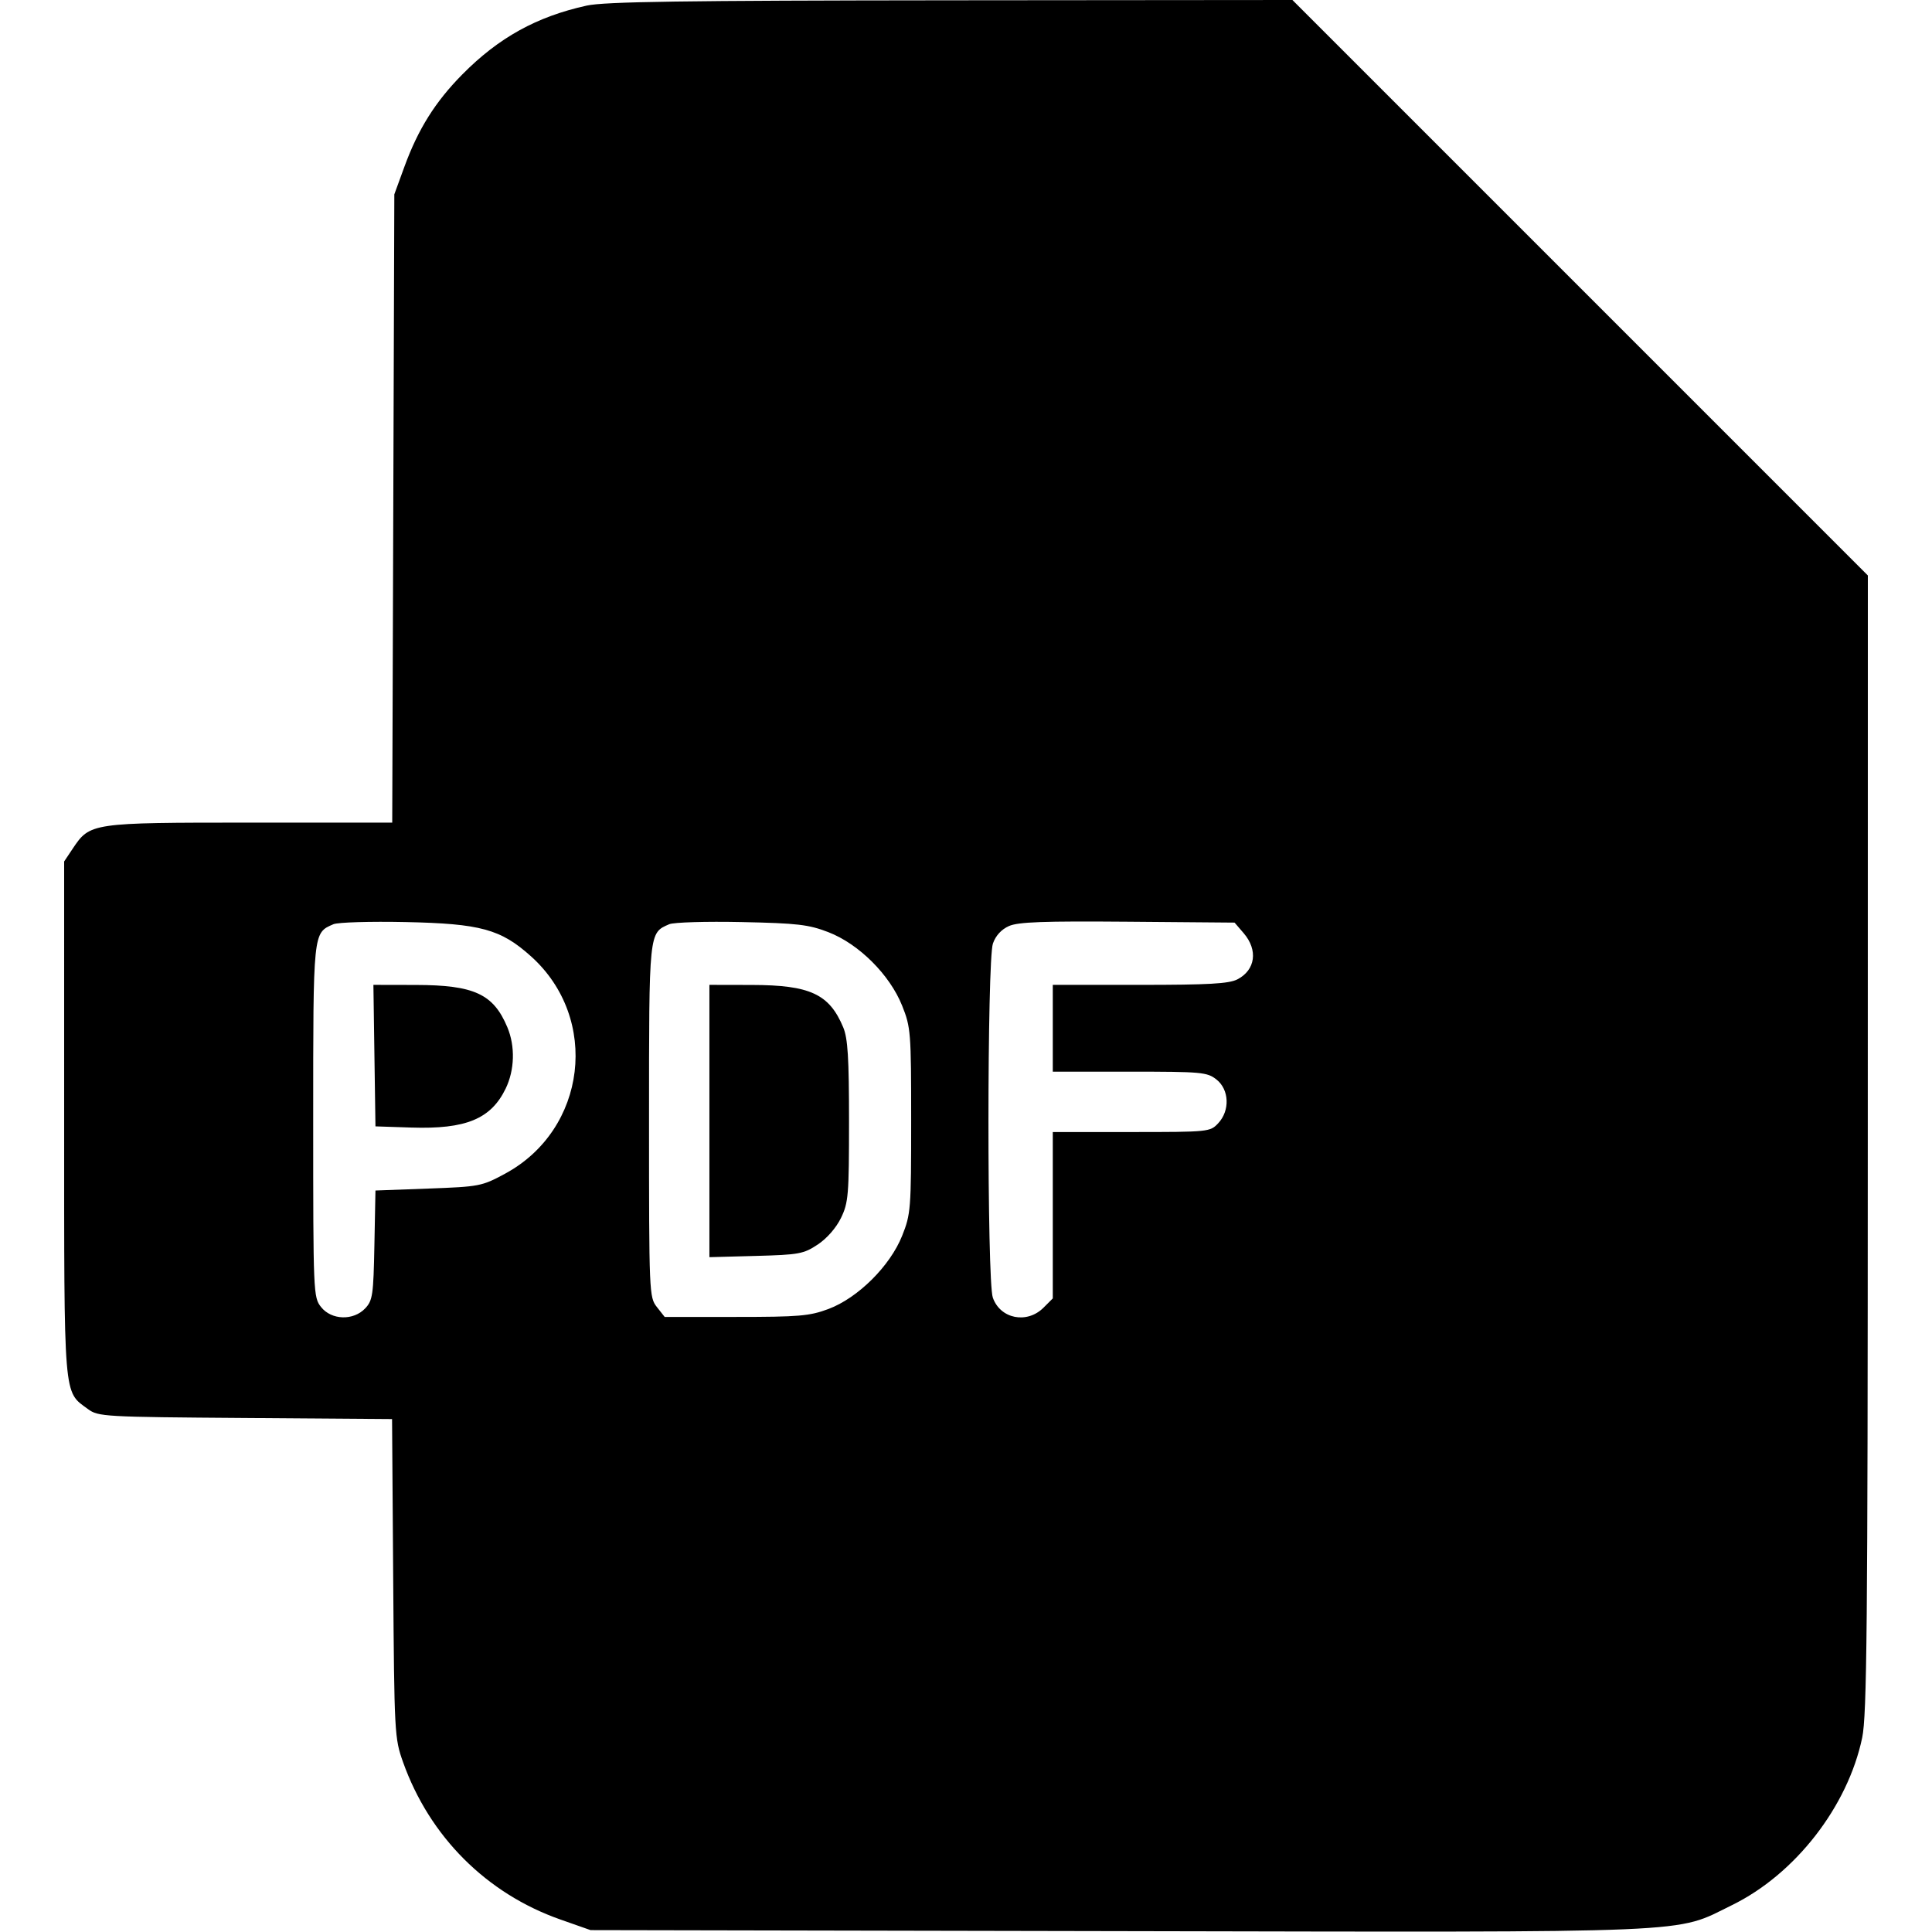 <svg xmlns="http://www.w3.org/2000/svg" width="512" height="512" viewBox="0 0 512 512" version="1.1">
	<path d="M 155.500 1.480 C 142.206 4.406, 132.143 9.976, 122.500 19.743 C 115.348 26.987, 110.814 34.215, 107.179 44.165 L 104.500 51.500 104.222 134.750 L 103.945 218 66.222 218.002 C 24.152 218.003, 23.846 218.048, 19.270 224.898 L 17 228.296 17.002 296.398 C 17.003 371.619, 16.756 368.610, 23.322 373.429 C 26.045 375.427, 27.508 375.510, 65.022 375.783 L 103.900 376.067 104.200 418.283 C 104.493 459.505, 104.555 460.653, 106.818 467 C 113.850 486.724, 128.931 501.806, 148.500 508.687 L 156.500 511.500 296.217 511.770 C 452.539 512.073, 443.522 512.455, 459 504.876 C 475.751 496.674, 489.681 478.758, 493.501 460.500 C 494.749 454.534, 494.968 431.262, 494.983 303.002 L 495 152.505 418.752 76.252 L 342.505 0 252.002 0.079 C 180.944 0.142, 160.211 0.443, 155.500 1.480 M 88.357 244.928 C 82.935 247.277, 83 246.646, 83 297.088 C 83 342.761, 83.043 343.785, 85.073 346.365 C 87.828 349.869, 93.671 350.043, 96.797 346.716 C 98.755 344.631, 98.967 343.172, 99.221 329.966 L 99.500 315.500 113.500 314.983 C 127.080 314.482, 127.690 314.364, 133.826 311.053 C 155.513 299.353, 159.046 269.915, 140.739 253.455 C 132.711 246.237, 127.367 244.774, 107.500 244.357 C 98.150 244.160, 89.536 244.417, 88.357 244.928 M 177.357 244.928 C 171.935 247.277, 172 246.646, 172 297.088 C 172 342.761, 172.043 343.785, 174.073 346.365 L 176.145 349 195.035 349 C 211.779 349, 214.563 348.761, 219.540 346.899 C 227.351 343.977, 235.881 335.505, 239.074 327.500 C 241.369 321.744, 241.466 320.502, 241.466 297 C 241.466 273.485, 241.370 272.259, 239.071 266.507 C 235.791 258.303, 227.581 250.132, 219.493 247.020 C 214.269 245.010, 211.320 244.668, 196.500 244.357 C 187.150 244.160, 178.536 244.417, 177.357 244.928 M 267.384 245.411 C 265.382 246.298, 263.863 247.953, 263.134 250.044 C 261.575 254.518, 261.548 339.406, 263.105 343.872 C 265.075 349.523, 272.158 350.932, 276.545 346.545 L 279 344.091 279 322.045 L 279 300 299.826 300 C 320.302 300, 320.688 299.961, 322.826 297.686 C 325.997 294.310, 325.777 288.756, 322.365 286.073 C 319.895 284.130, 318.454 284, 299.365 284 L 279 284 279 272.500 L 279 261 302.050 261 C 320.323 261, 325.686 260.697, 327.928 259.537 C 332.717 257.061, 333.434 251.779, 329.588 247.306 L 327.176 244.500 298.838 244.266 C 276.523 244.082, 269.838 244.325, 267.384 245.411 M 99.228 279.750 L 99.500 298.500 109 298.811 C 123.456 299.285, 130.108 296.540, 134.003 288.494 C 136.391 283.561, 136.568 277.295, 134.462 272.254 C 130.769 263.417, 125.667 261.052, 110.228 261.022 L 98.956 261 99.228 279.750 M 188 297.082 L 188 333.163 200.328 332.832 C 211.744 332.525, 212.955 332.301, 216.707 329.816 C 219.143 328.202, 221.603 325.385, 222.879 322.750 C 224.836 318.707, 225 316.729, 225 297.152 C 225 280.322, 224.682 275.175, 223.462 272.254 C 219.771 263.421, 214.665 261.052, 199.250 261.022 L 188 261 188 297.082" stroke="none" fill="black" fill-rule="evenodd"/>
</svg>